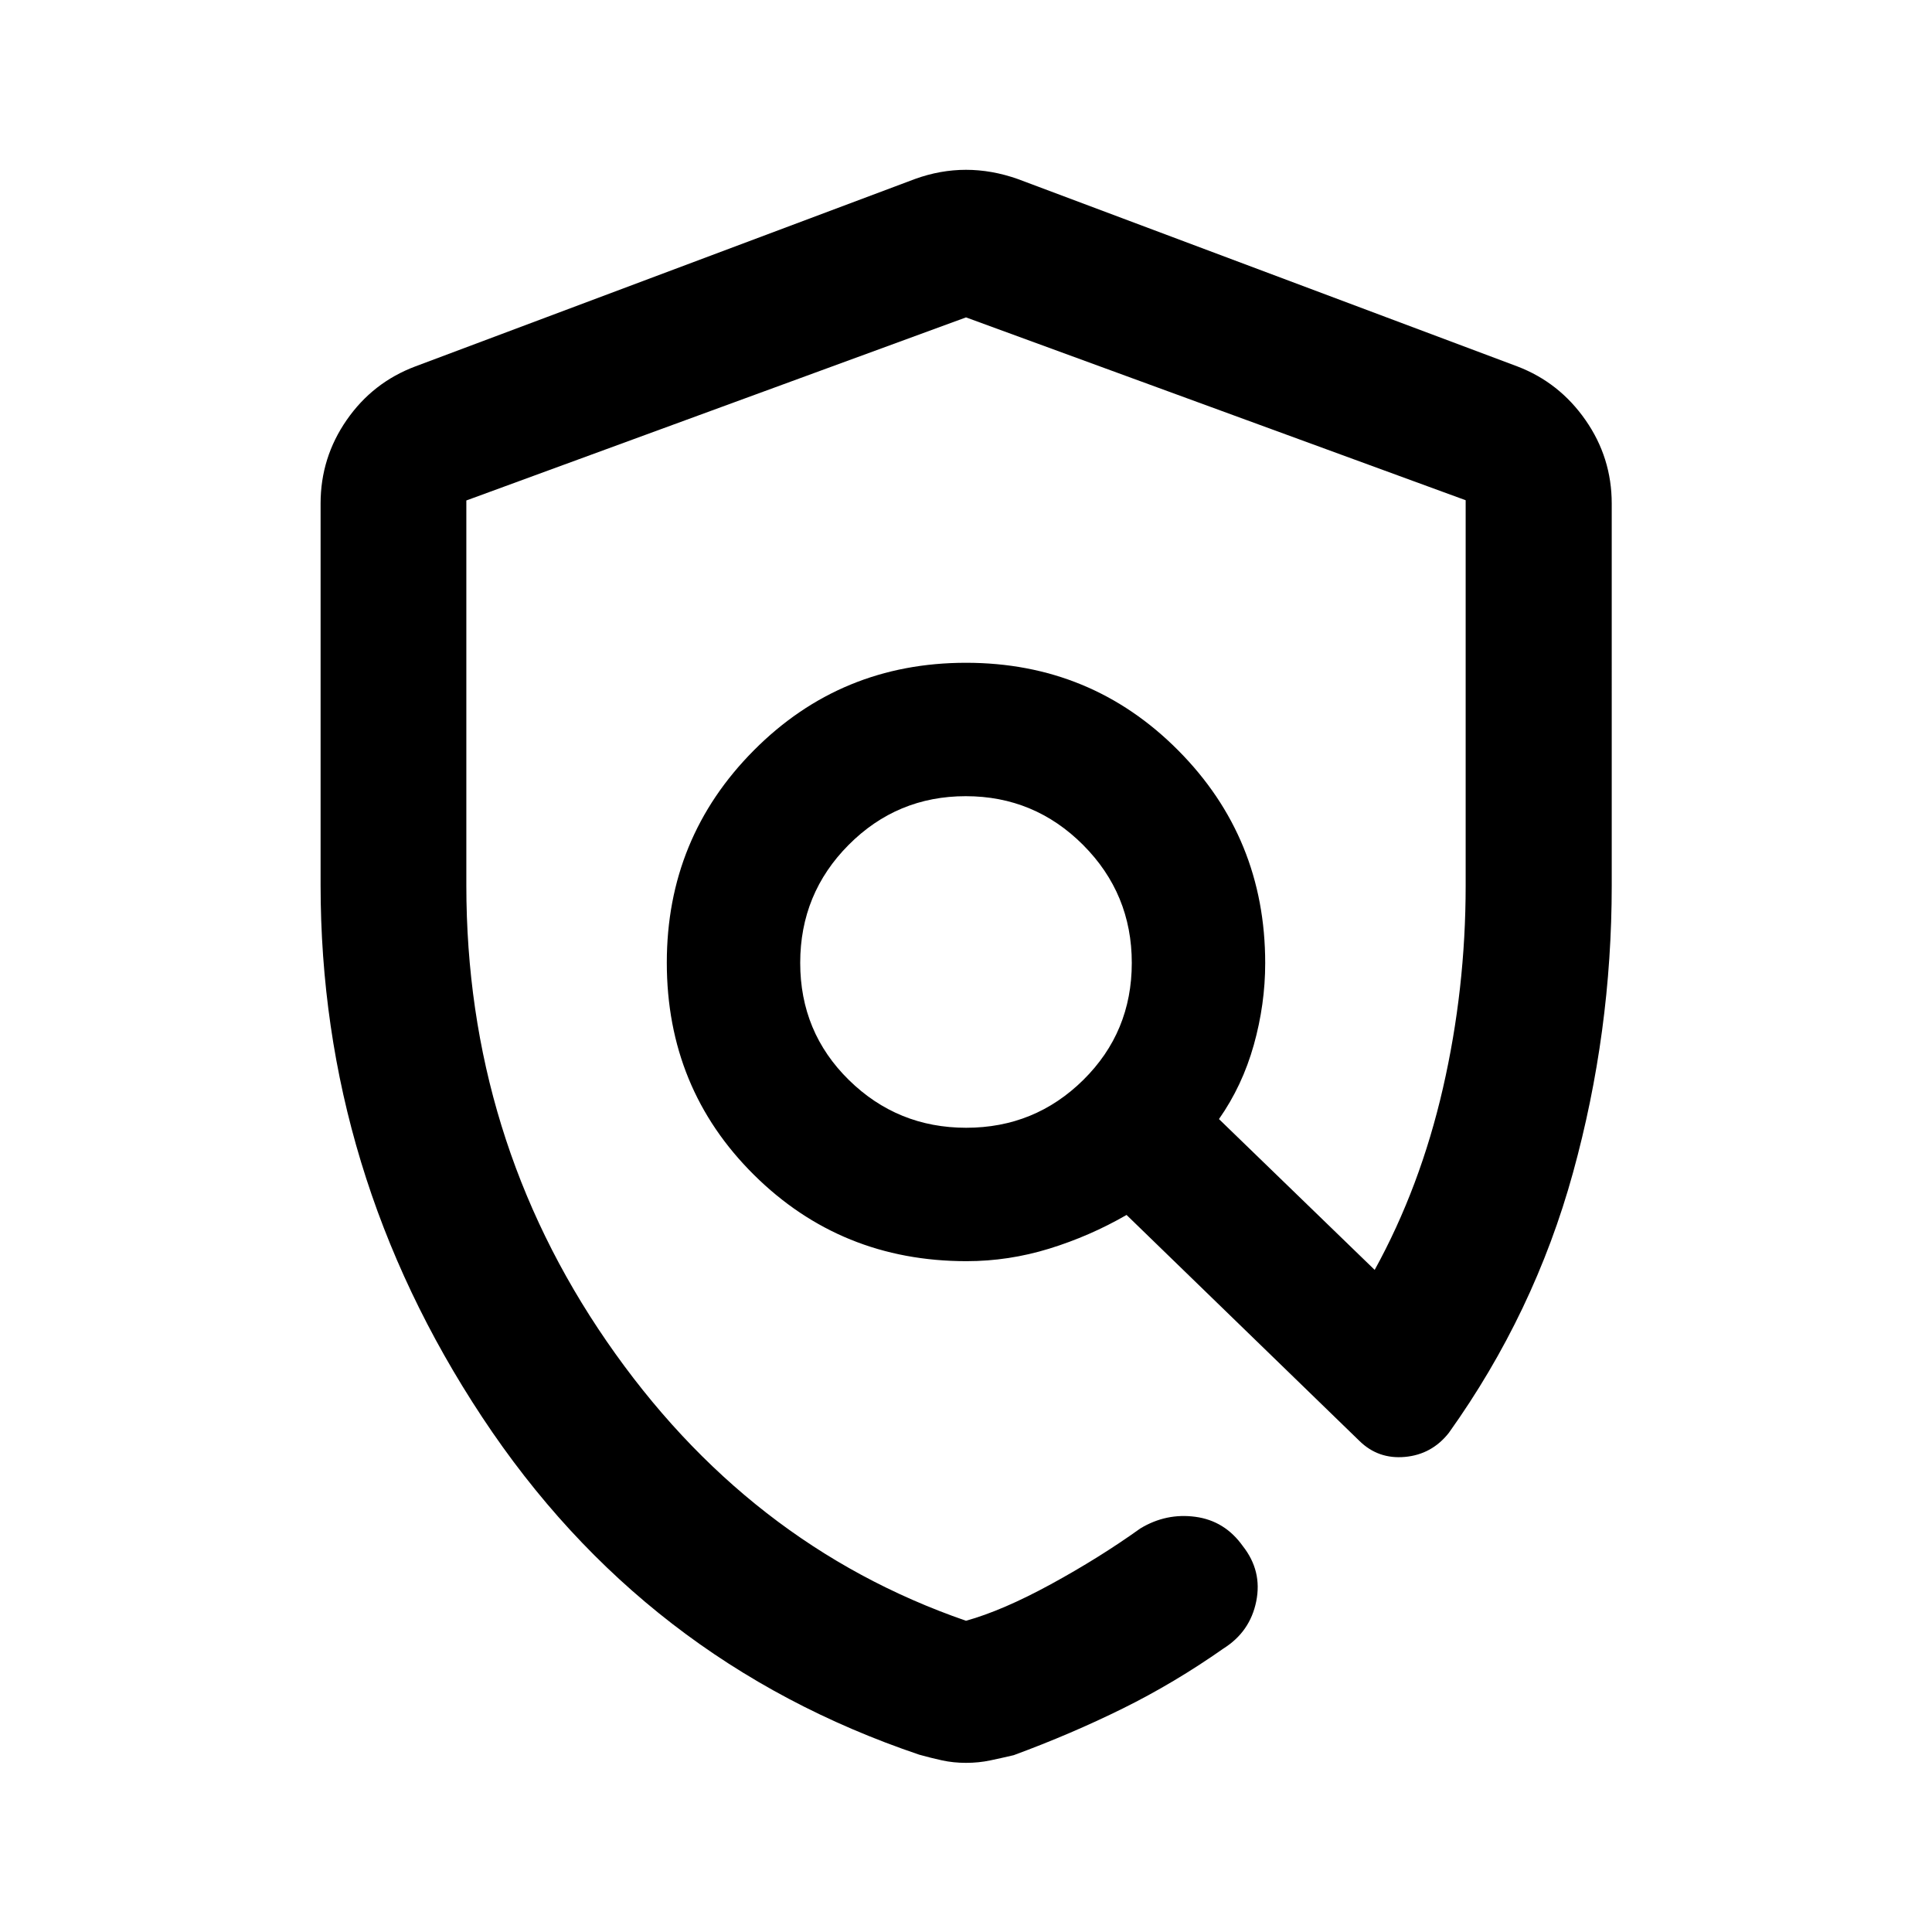 <svg xmlns="http://www.w3.org/2000/svg" height="40" viewBox="0 -960 960 960" width="40"><path d="M480-84.05q-6.3 0-11.95-1.24-5.65-1.24-11.26-2.81-136.93-46.23-217.21-167.74-80.28-121.5-80.28-264.52v-189.45q0-22.79 12.96-41.48 12.95-18.69 34.11-26.64l248.28-93.13q12.6-4.56 25.35-4.56 12.75 0 25.69 4.56l248.27 93.13q20.83 7.95 33.86 26.64 13.04 18.69 13.04 41.48V-520q0 72.88-19.24 142.69-19.23 69.82-61.71 129.3-8.45 10.71-21.76 11.94-13.31 1.22-22.65-7.94L559.78-356.3q-18.24 10.52-38.43 16.75-20.18 6.22-41.09 6.22-62.38 0-105.65-42.92-43.28-42.93-43.28-105.42 0-62 43.26-105.5 43.25-43.5 105.41-43.5t105.41 43.5q43.26 43.5 43.26 105.75 0 20.43-5.68 40.7-5.69 20.26-17.29 36.78L683.07-329q22.67-41.19 33.94-90.39 11.27-49.2 11.27-100.56v-191.49L480-802.29l-248.28 90.97v191.29q0 125.29 69.74 226.53Q371.19-192.26 480-154.65q18.12-5.03 42.15-18.14 24.03-13.11 44.47-27.73 12.82-7.76 27.41-5.78 14.58 1.97 23.54 14.57 9.7 12.32 6.65 27.42-3.05 15.1-16.23 23.41-24.44 17.16-50.09 29.84-25.64 12.68-54.2 23.2-6.02 1.41-11.71 2.61-5.69 1.2-11.99 1.2Zm.11-315.57q34.11 0 58.19-23.78 24.08-23.79 24.08-58.14t-24.18-58.6q-24.19-24.24-58.31-24.24-34.11 0-58.19 24.18-24.08 24.19-24.08 58.64t24.18 58.2q24.19 23.74 58.31 23.74Zm5.71-74.28Z"/></svg>